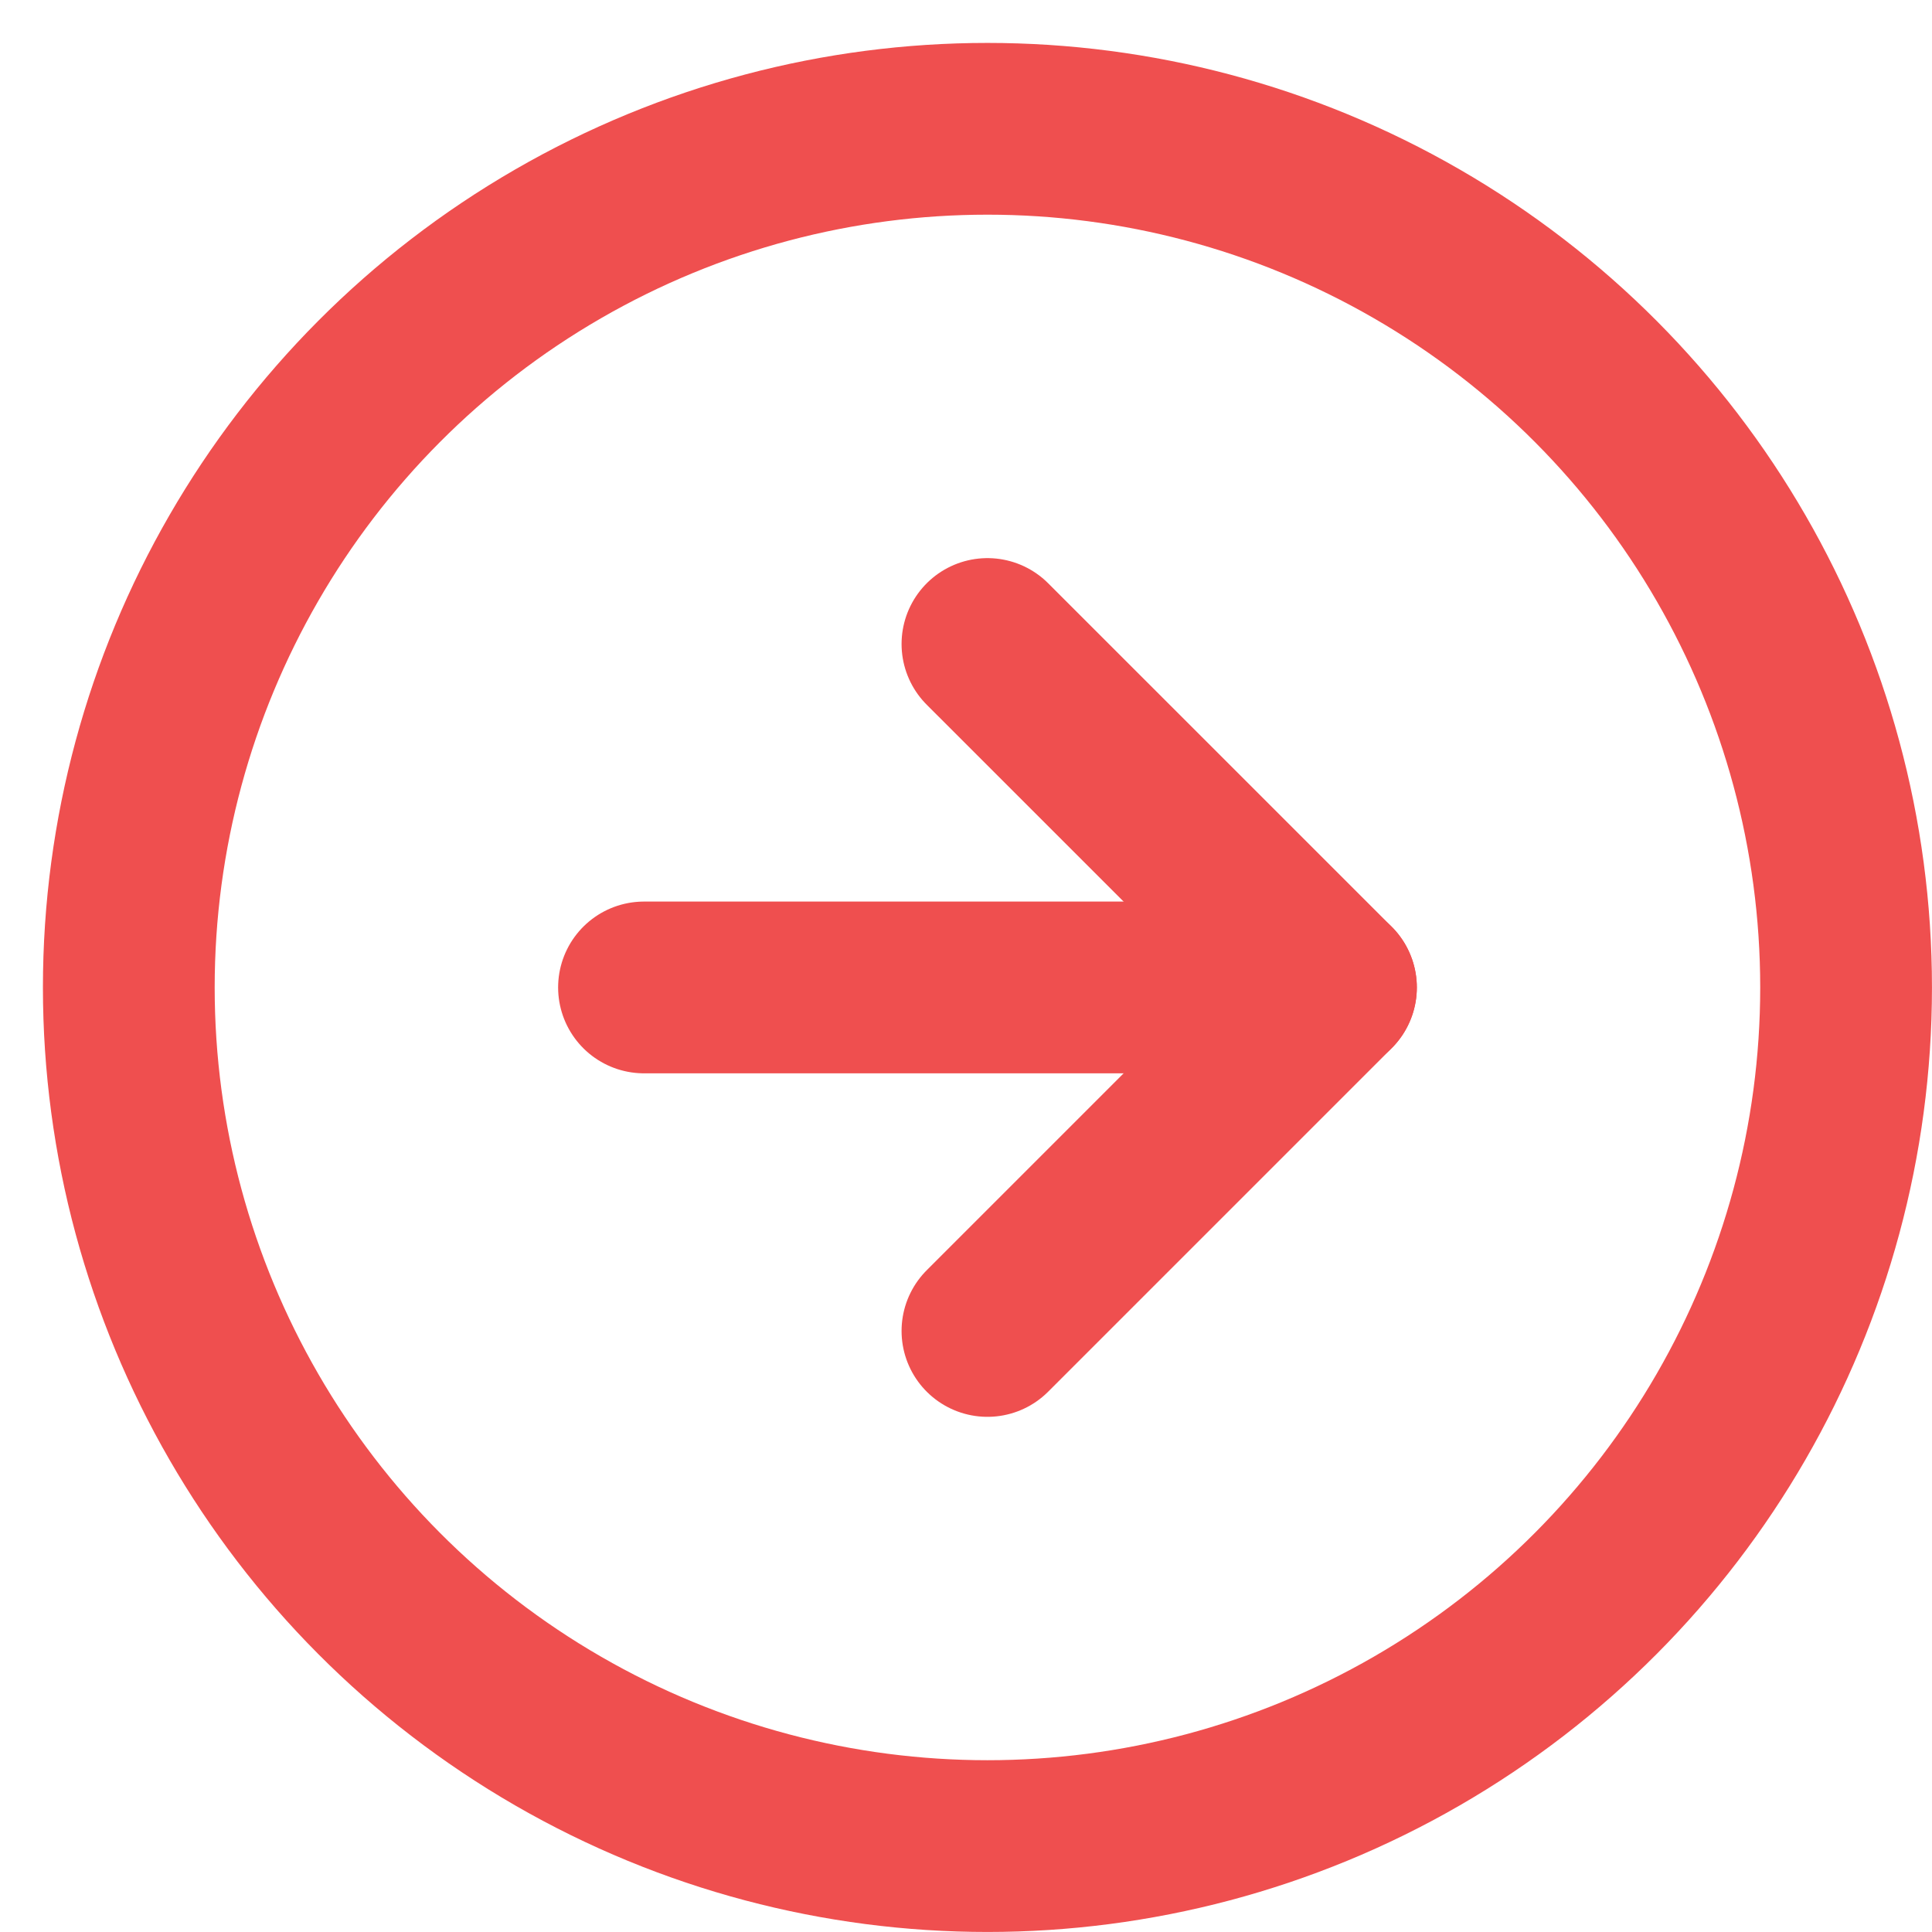 <?xml version="1.0" encoding="UTF-8"?>
<svg width="30px" height="30px" viewBox="0 0 30 30" version="1.1" xmlns="http://www.w3.org/2000/svg" xmlns:xlink="http://www.w3.org/1999/xlink">
    <!-- Generator: sketchtool 63.1 (101010) - https://sketch.com -->
    <title>3B12EB6F-930B-496B-9E30-DF57B0BB3274</title>
    <desc>Created with sketchtool.</desc>
    <g id="Pages" stroke="none" stroke-width="1" fill="none" fill-rule="evenodd" stroke-linecap="round" stroke-linejoin="round">
        <g id="Single-Page" transform="translate(-1188, -2416)" stroke="#EF4F4F" stroke-width="2.667">
            <g id="Next-Aricle" transform="translate(984, 2343)">
                <g id="arrow-right-circle" transform="translate(206, 75)">
                    <circle id="Oval" cx="13.333" cy="13.333" r="13.333"></circle>
                    <polyline id="Path" points="13.333 18.667 18.667 13.333 13.333 8"></polyline>
                    <line x1="8" y1="13.333" x2="18.667" y2="13.333" id="Path"></line>
                </g>
            </g>
        </g>
    </g>
</svg>